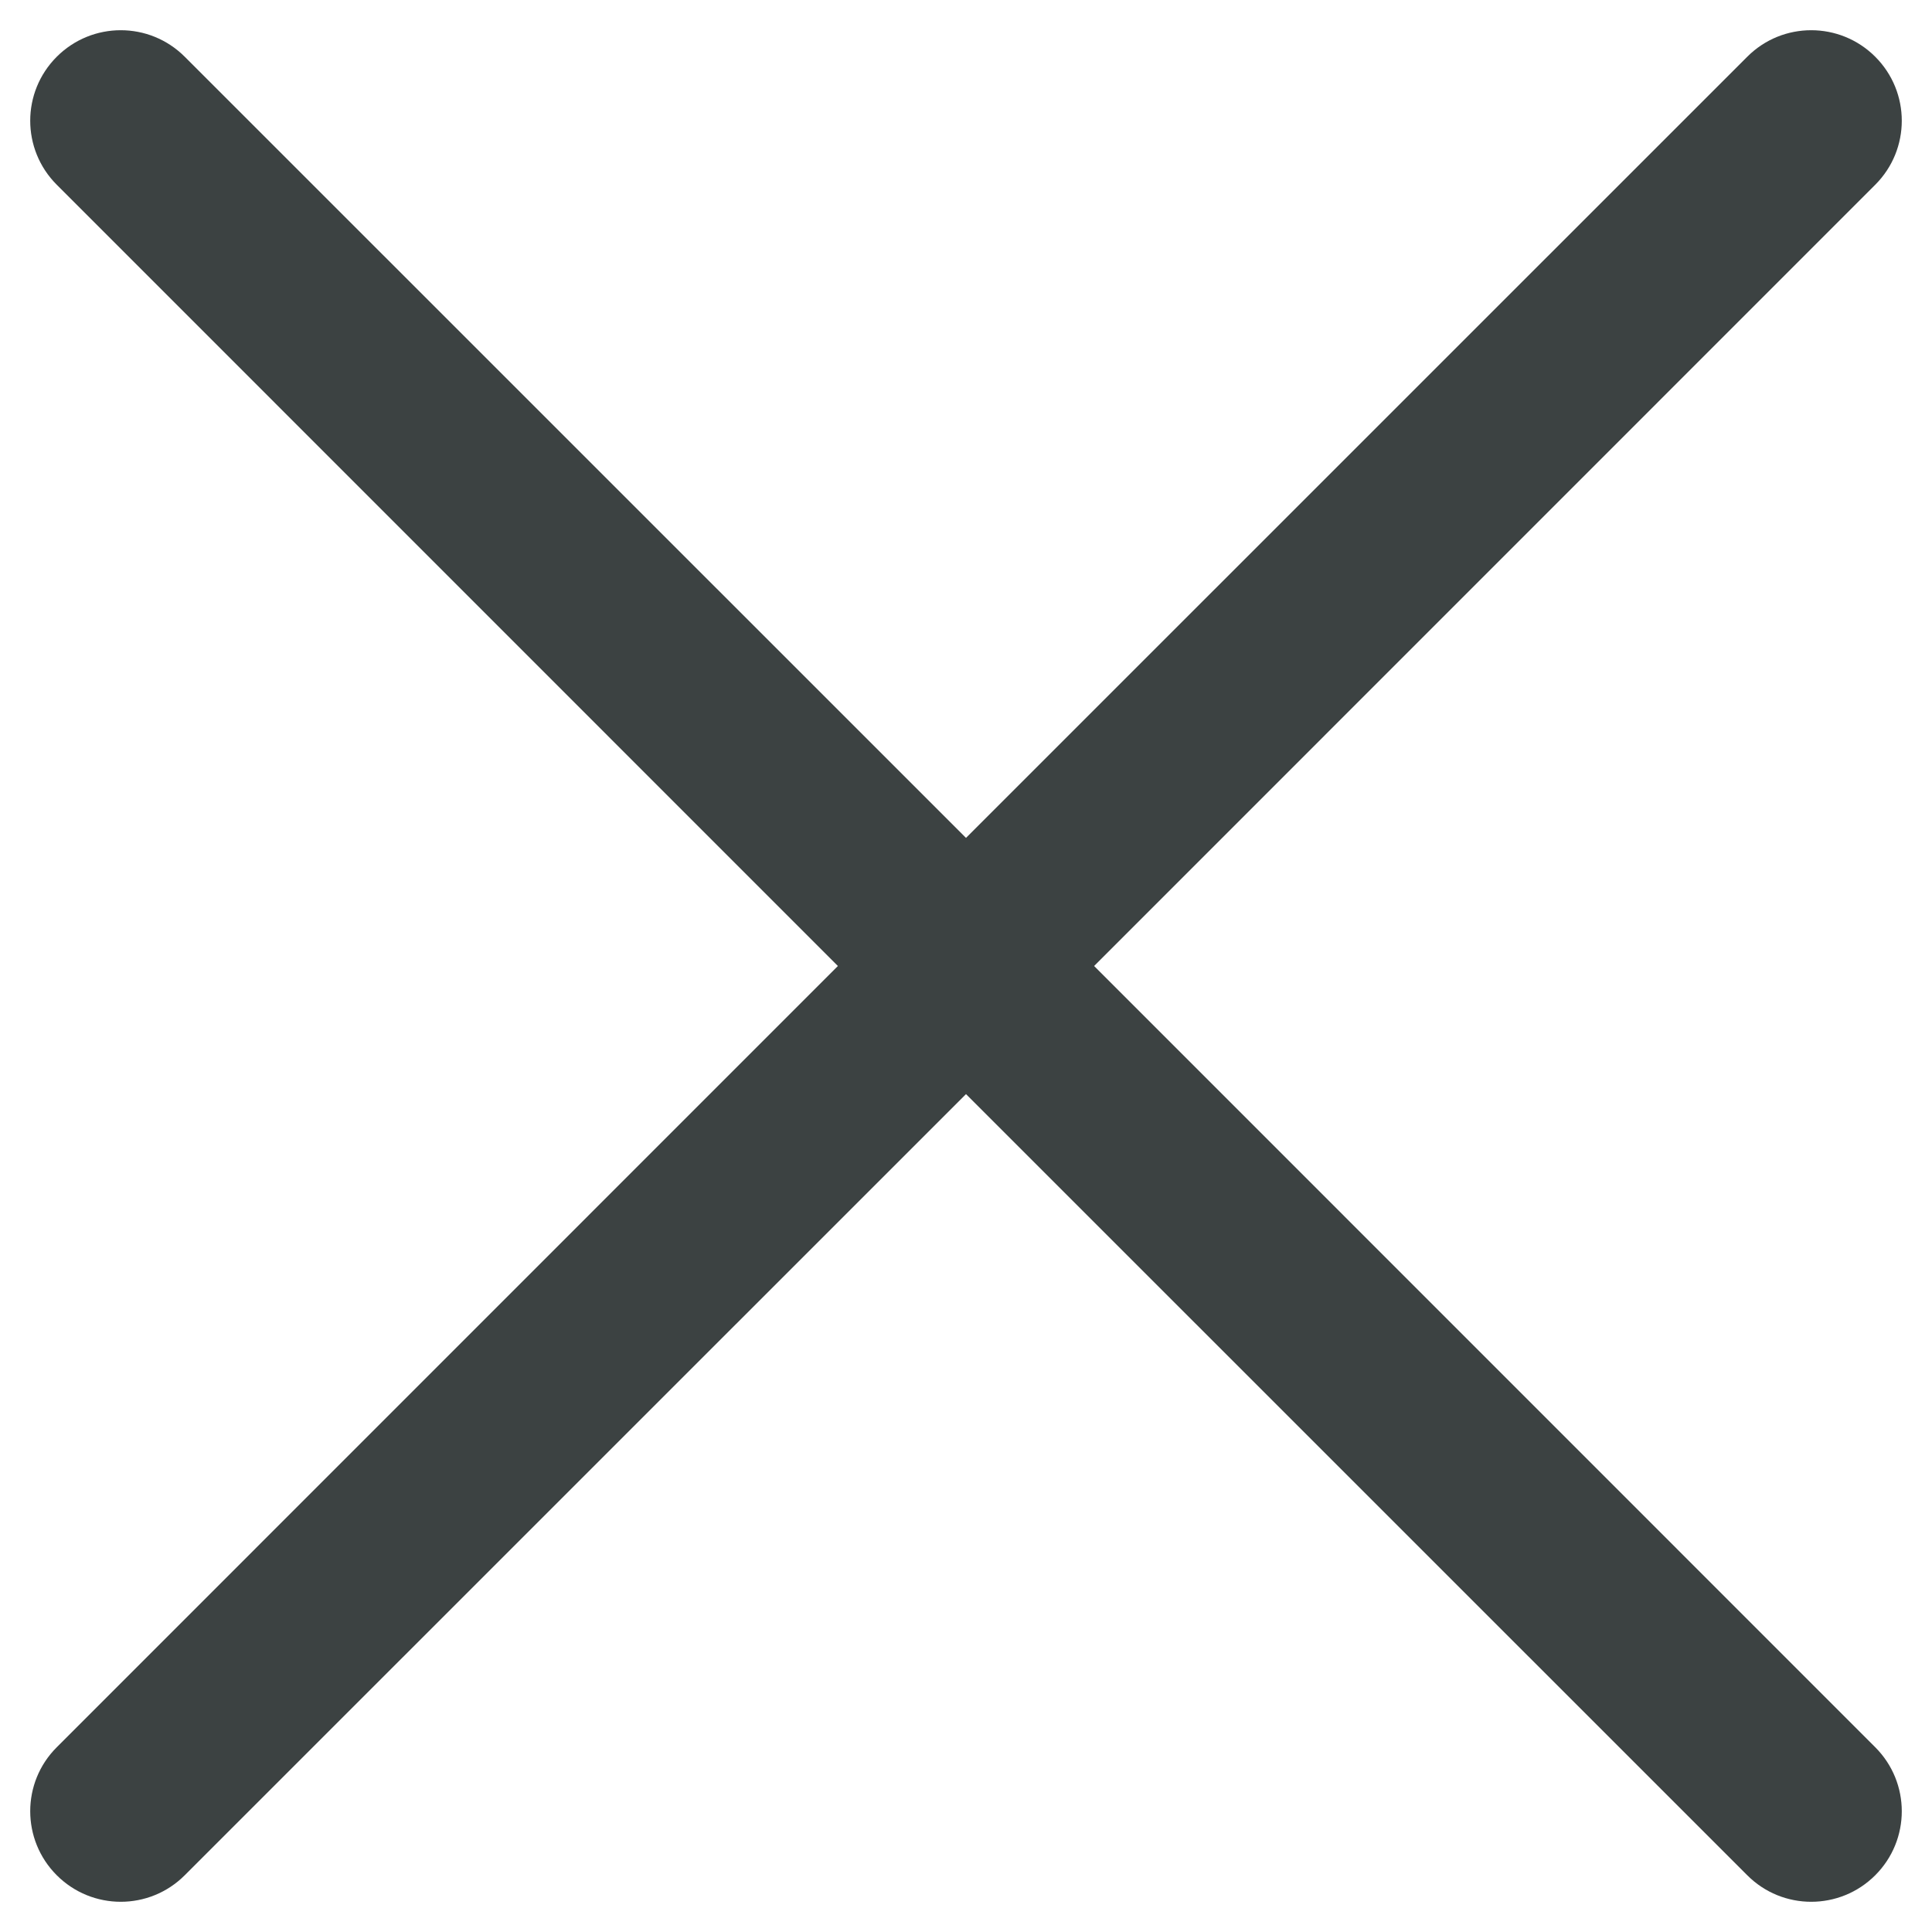 <svg width="16" height="16" viewBox="0 0 16 16" fill="none" xmlns="http://www.w3.org/2000/svg">
<path fill-rule="evenodd" clip-rule="evenodd" d="M15.53 0.47C15.823 0.763 15.823 1.237 15.53 1.53L9.061 8L15.53 14.47C15.823 14.763 15.823 15.237 15.53 15.53C15.237 15.823 14.762 15.823 14.47 15.53L8 9.061L1.53 15.53C1.237 15.823 0.763 15.823 0.47 15.53C0.177 15.237 0.177 14.762 0.47 14.47L6.939 8L0.47 1.53C0.177 1.237 0.177 0.763 0.47 0.47C0.763 0.177 1.237 0.177 1.53 0.47L8 6.939L14.47 0.47C14.762 0.177 15.237 0.177 15.53 0.47Z" fill="#3C4242"/>
</svg>
